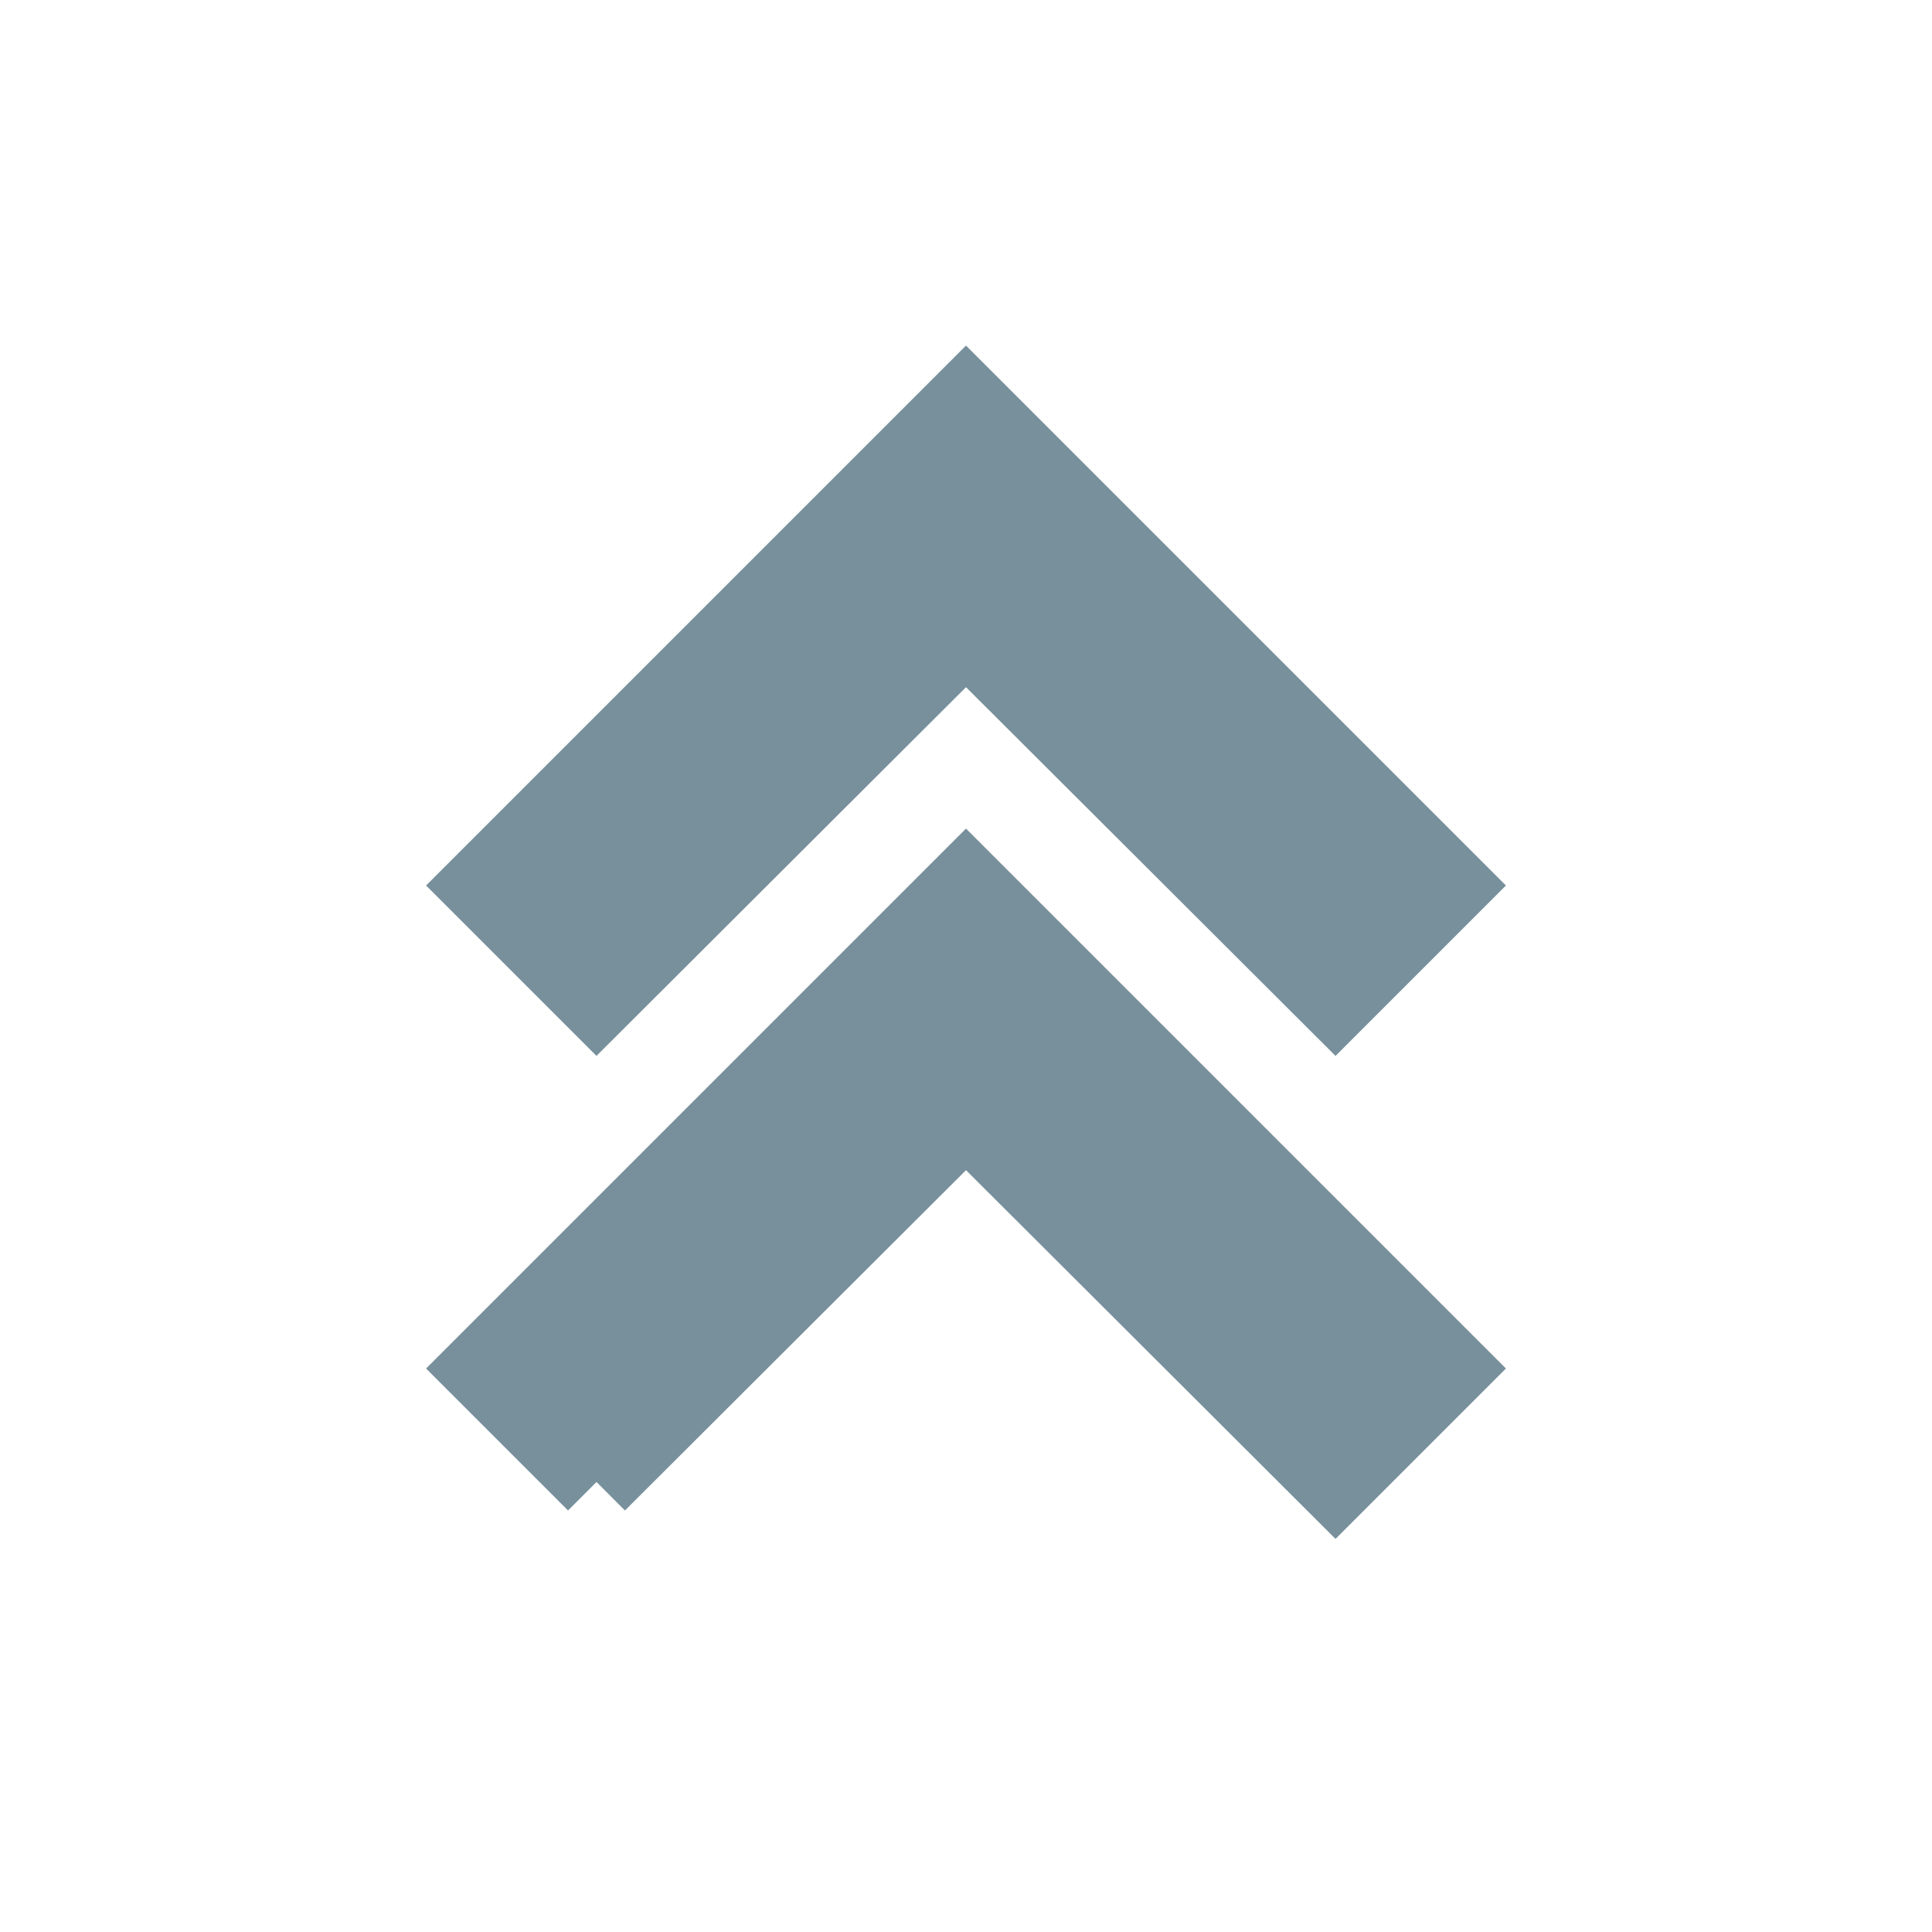 <svg xmlns="http://www.w3.org/2000/svg" id="mdi-chevron-double-up" viewBox="0 0 24 24"><path stroke="rgb(120, 144, 156)" fill="rgb(120, 144, 156)" d="M7.41,18.41L6,17L12,11L18,17L16.59,18.41L12,13.83L7.41,18.41M7.41,12.41L6,11L12,5L18,11L16.59,12.41L12,7.83L7.41,12.41Z" /></svg>